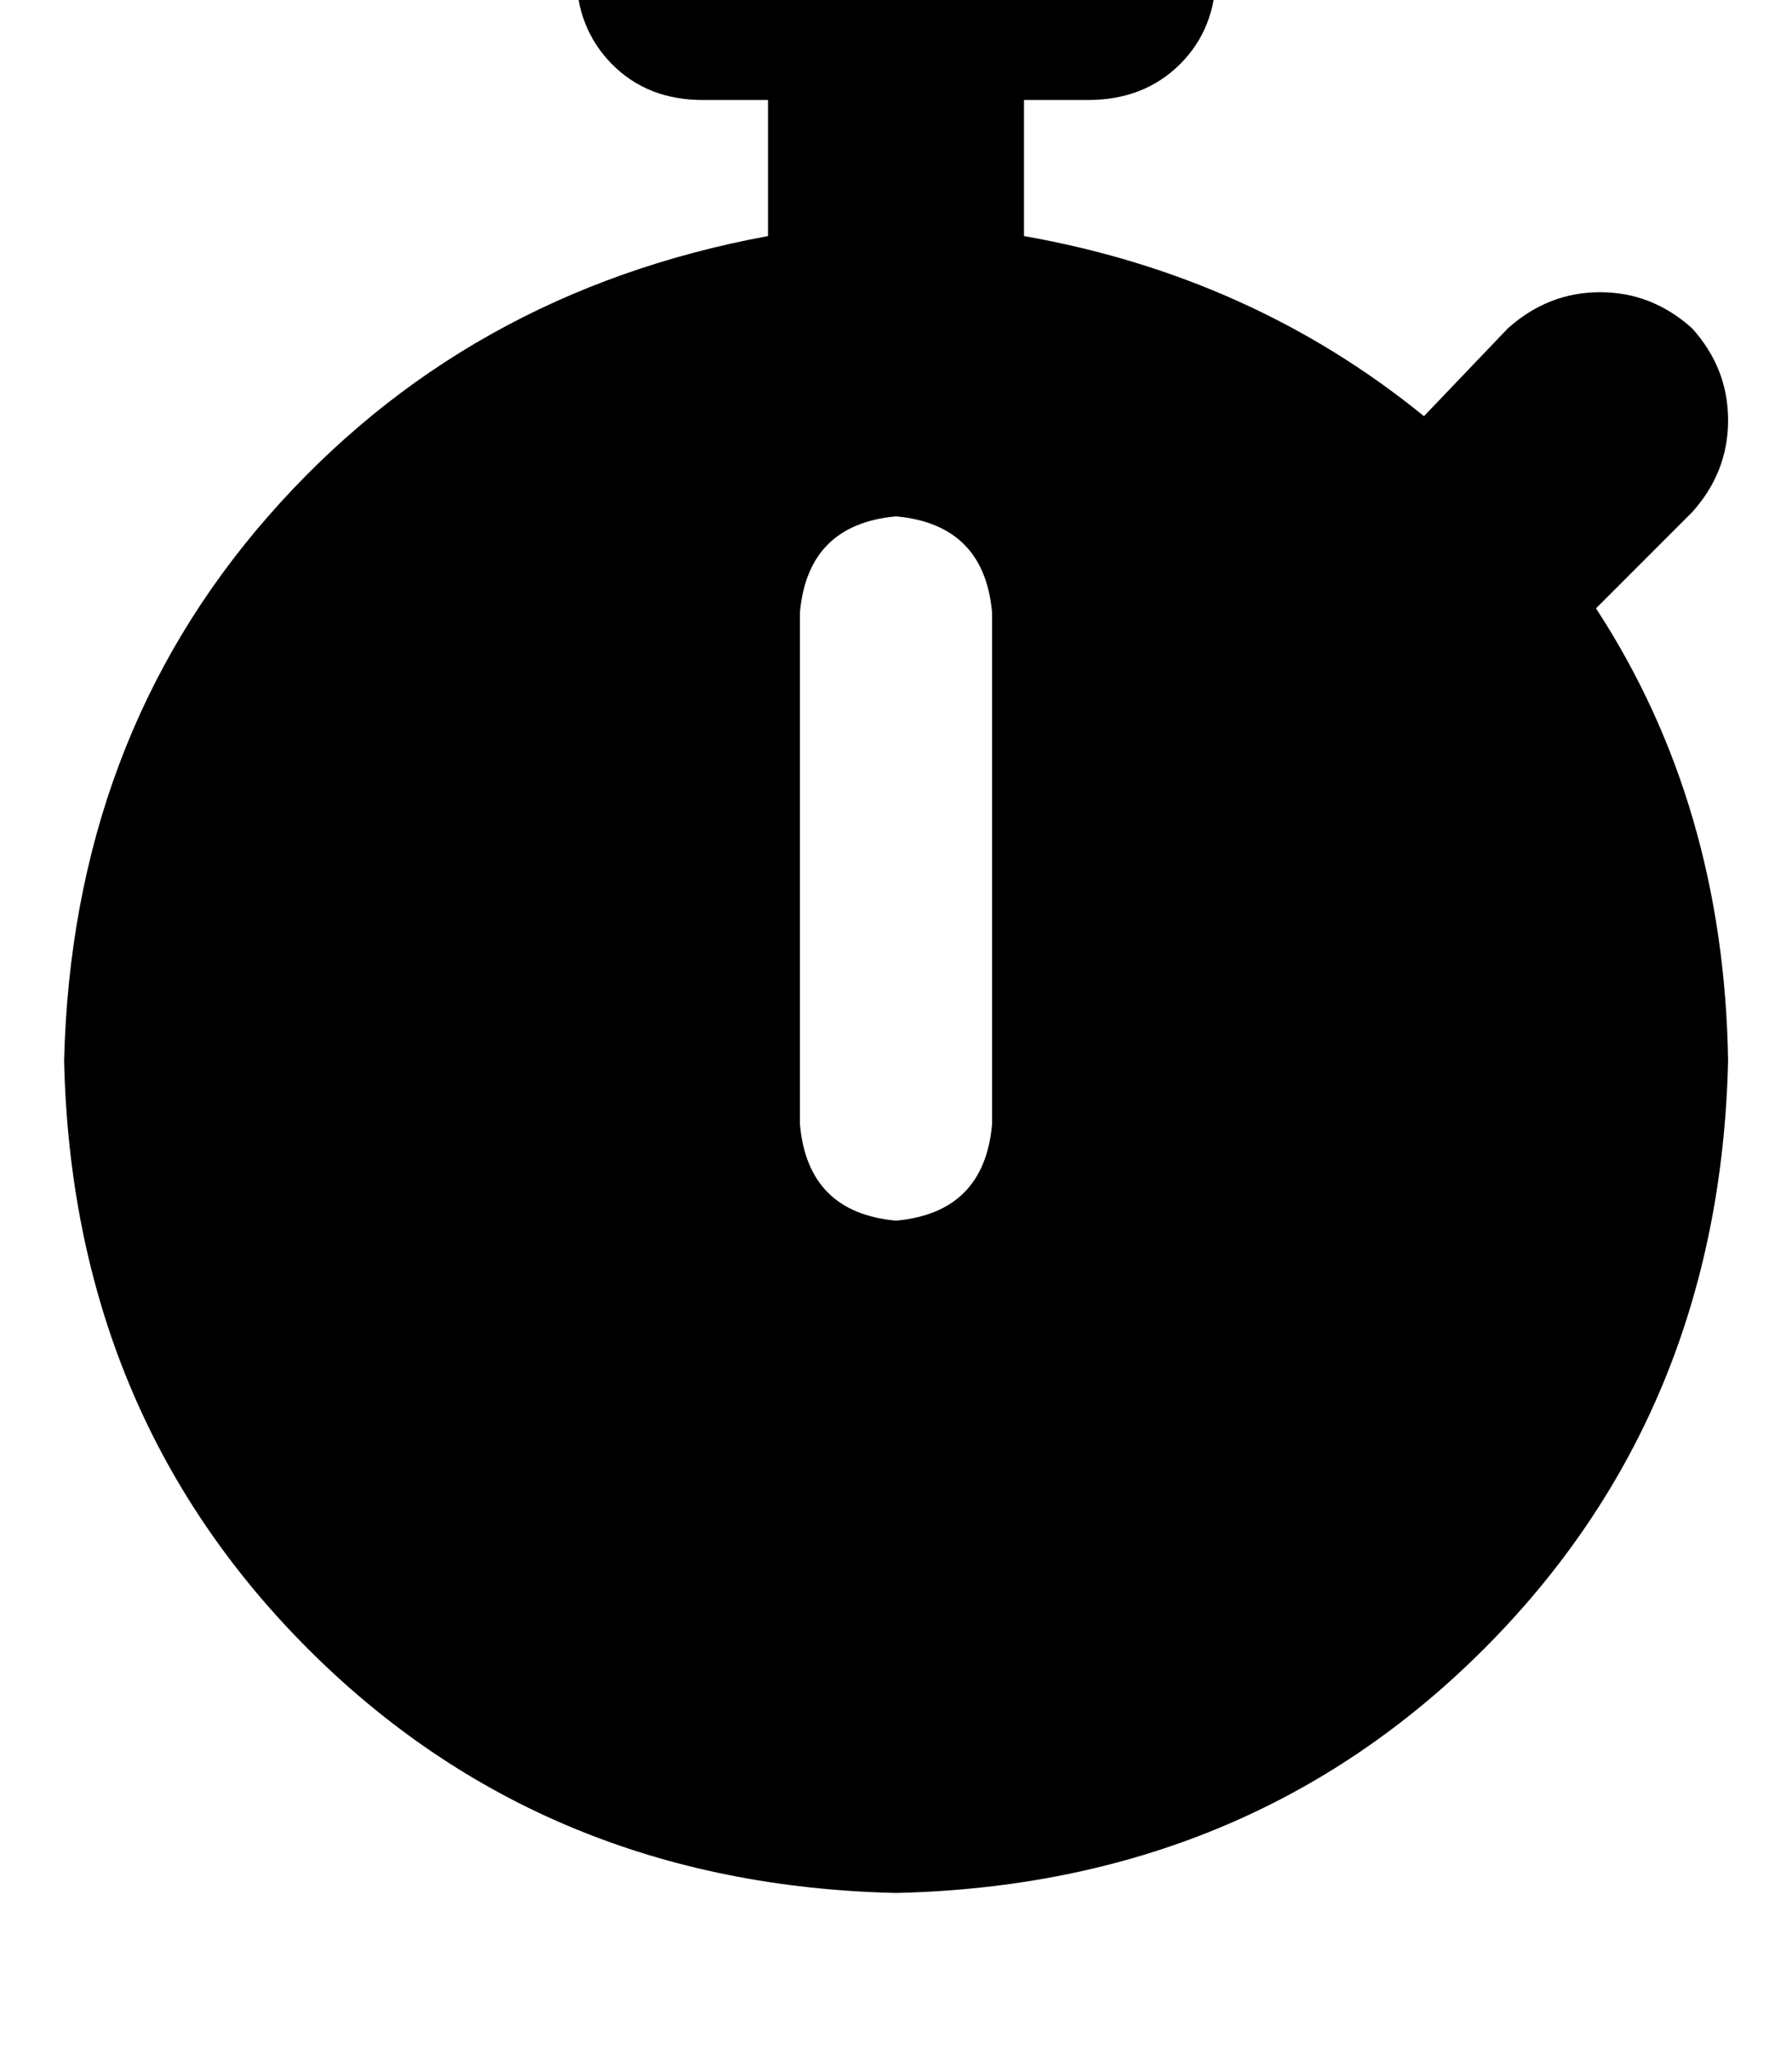 <svg height="1000" width="875" xmlns="http://www.w3.org/2000/svg"><path d="M343.8 -76.2q-27.4 0 -45 17.6 -17.5 17.6 -17.5 44.9t17.5 45 45 17.5H375v66.4Q226.6 142.6 130.9 252T31.3 517.6q3.9 171.9 119.1 287.1t287.1 119.1q171.9 -3.9 287.1 -119.1T843.8 517.6q-2 -125 -64.5 -220.7L826.2 250q17.6 -19.5 17.6 -44.9t-17.6 -44.9q-19.6 -17.6 -44.9 -17.6t-45 17.6l-41 42.9Q611.3 134.8 500 115.2V48.8h31.3q27.3 0 44.9 -17.5t17.6 -45 -17.6 -44.9 -44.9 -17.6H343.8zm140.6 375v250 -250 250q-3.9 43 -46.9 46.9 -43 -3.9 -46.9 -46.9v-250q3.9 -42.9 46.9 -46.8 43 3.9 46.9 46.8z"/></svg>
